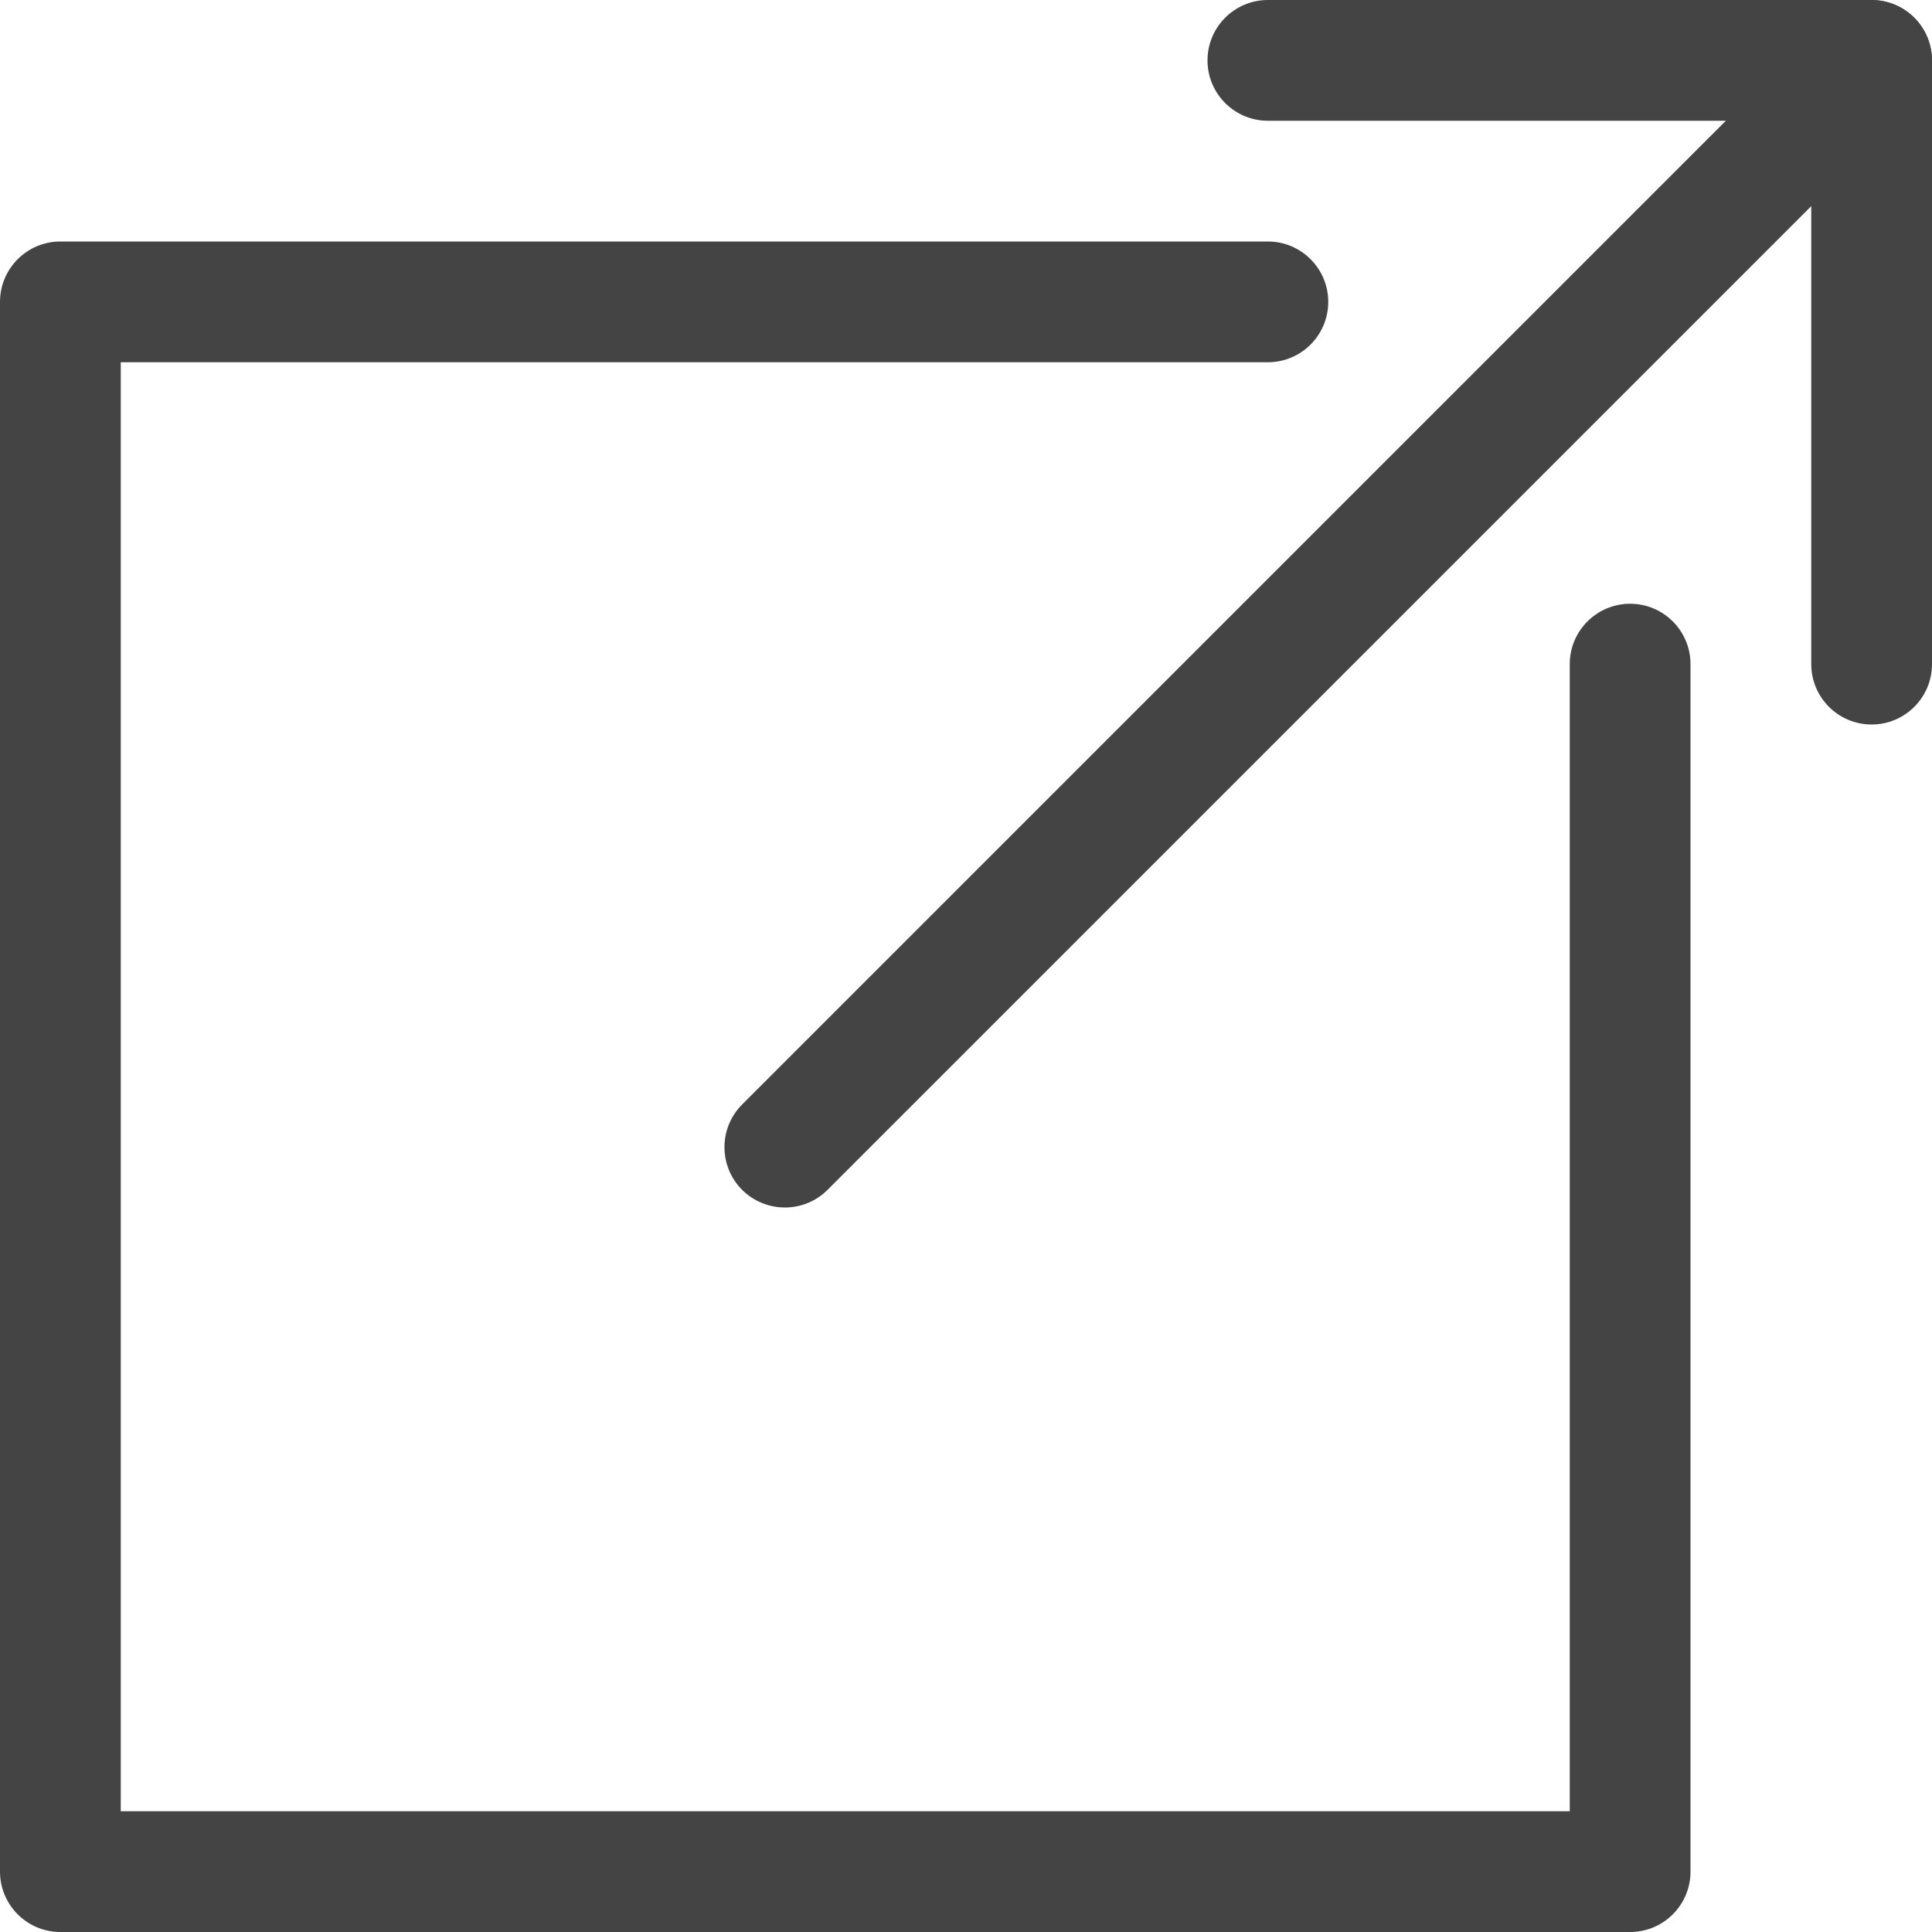 <?xml version="1.0" encoding="utf-8"?>
<!-- Generated by IcoMoon.io -->
<!DOCTYPE svg PUBLIC "-//W3C//DTD SVG 1.1//EN" "http://www.w3.org/Graphics/SVG/1.1/DTD/svg11.dtd">
<svg version="1.1" xmlns="http://www.w3.org/2000/svg" xmlns:xlink="http://www.w3.org/1999/xlink" width="16" height="16" viewBox="0 0 16 16">
<path d="M13.5 16h-13c-0.276 0-0.5-0.224-0.5-0.5v-13c0-0.276 0.224-0.5 0.5-0.5h10c0.276 0 0.5 0.224 0.5 0.5s-0.224 0.5-0.5 0.5h-9.5v12h12v-9.5c0-0.276 0.224-0.5 0.5-0.5s0.5 0.224 0.5 0.5v10c0 0.276-0.224 0.5-0.5 0.5z" fill="#444444"></path>
<path d="M15.5 6c-0.276 0-0.5-0.224-0.5-0.5v-4.5h-4.5c-0.276 0-0.5-0.224-0.5-0.5s0.224-0.5 0.5-0.5h5c0.276 0 0.5 0.224 0.5 0.5v5c0 0.276-0.224 0.5-0.5 0.5z" fill="#444444"></path>
<path d="M6.5 10c-0.128 0-0.256-0.049-0.354-0.146-0.195-0.195-0.195-0.512 0-0.707l9-9c0.195-0.195 0.512-0.195 0.707 0s0.195 0.512 0 0.707l-9 9c-0.097 0.097-0.225 0.146-0.353 0.146z" fill="#444444"></path>
</svg>
